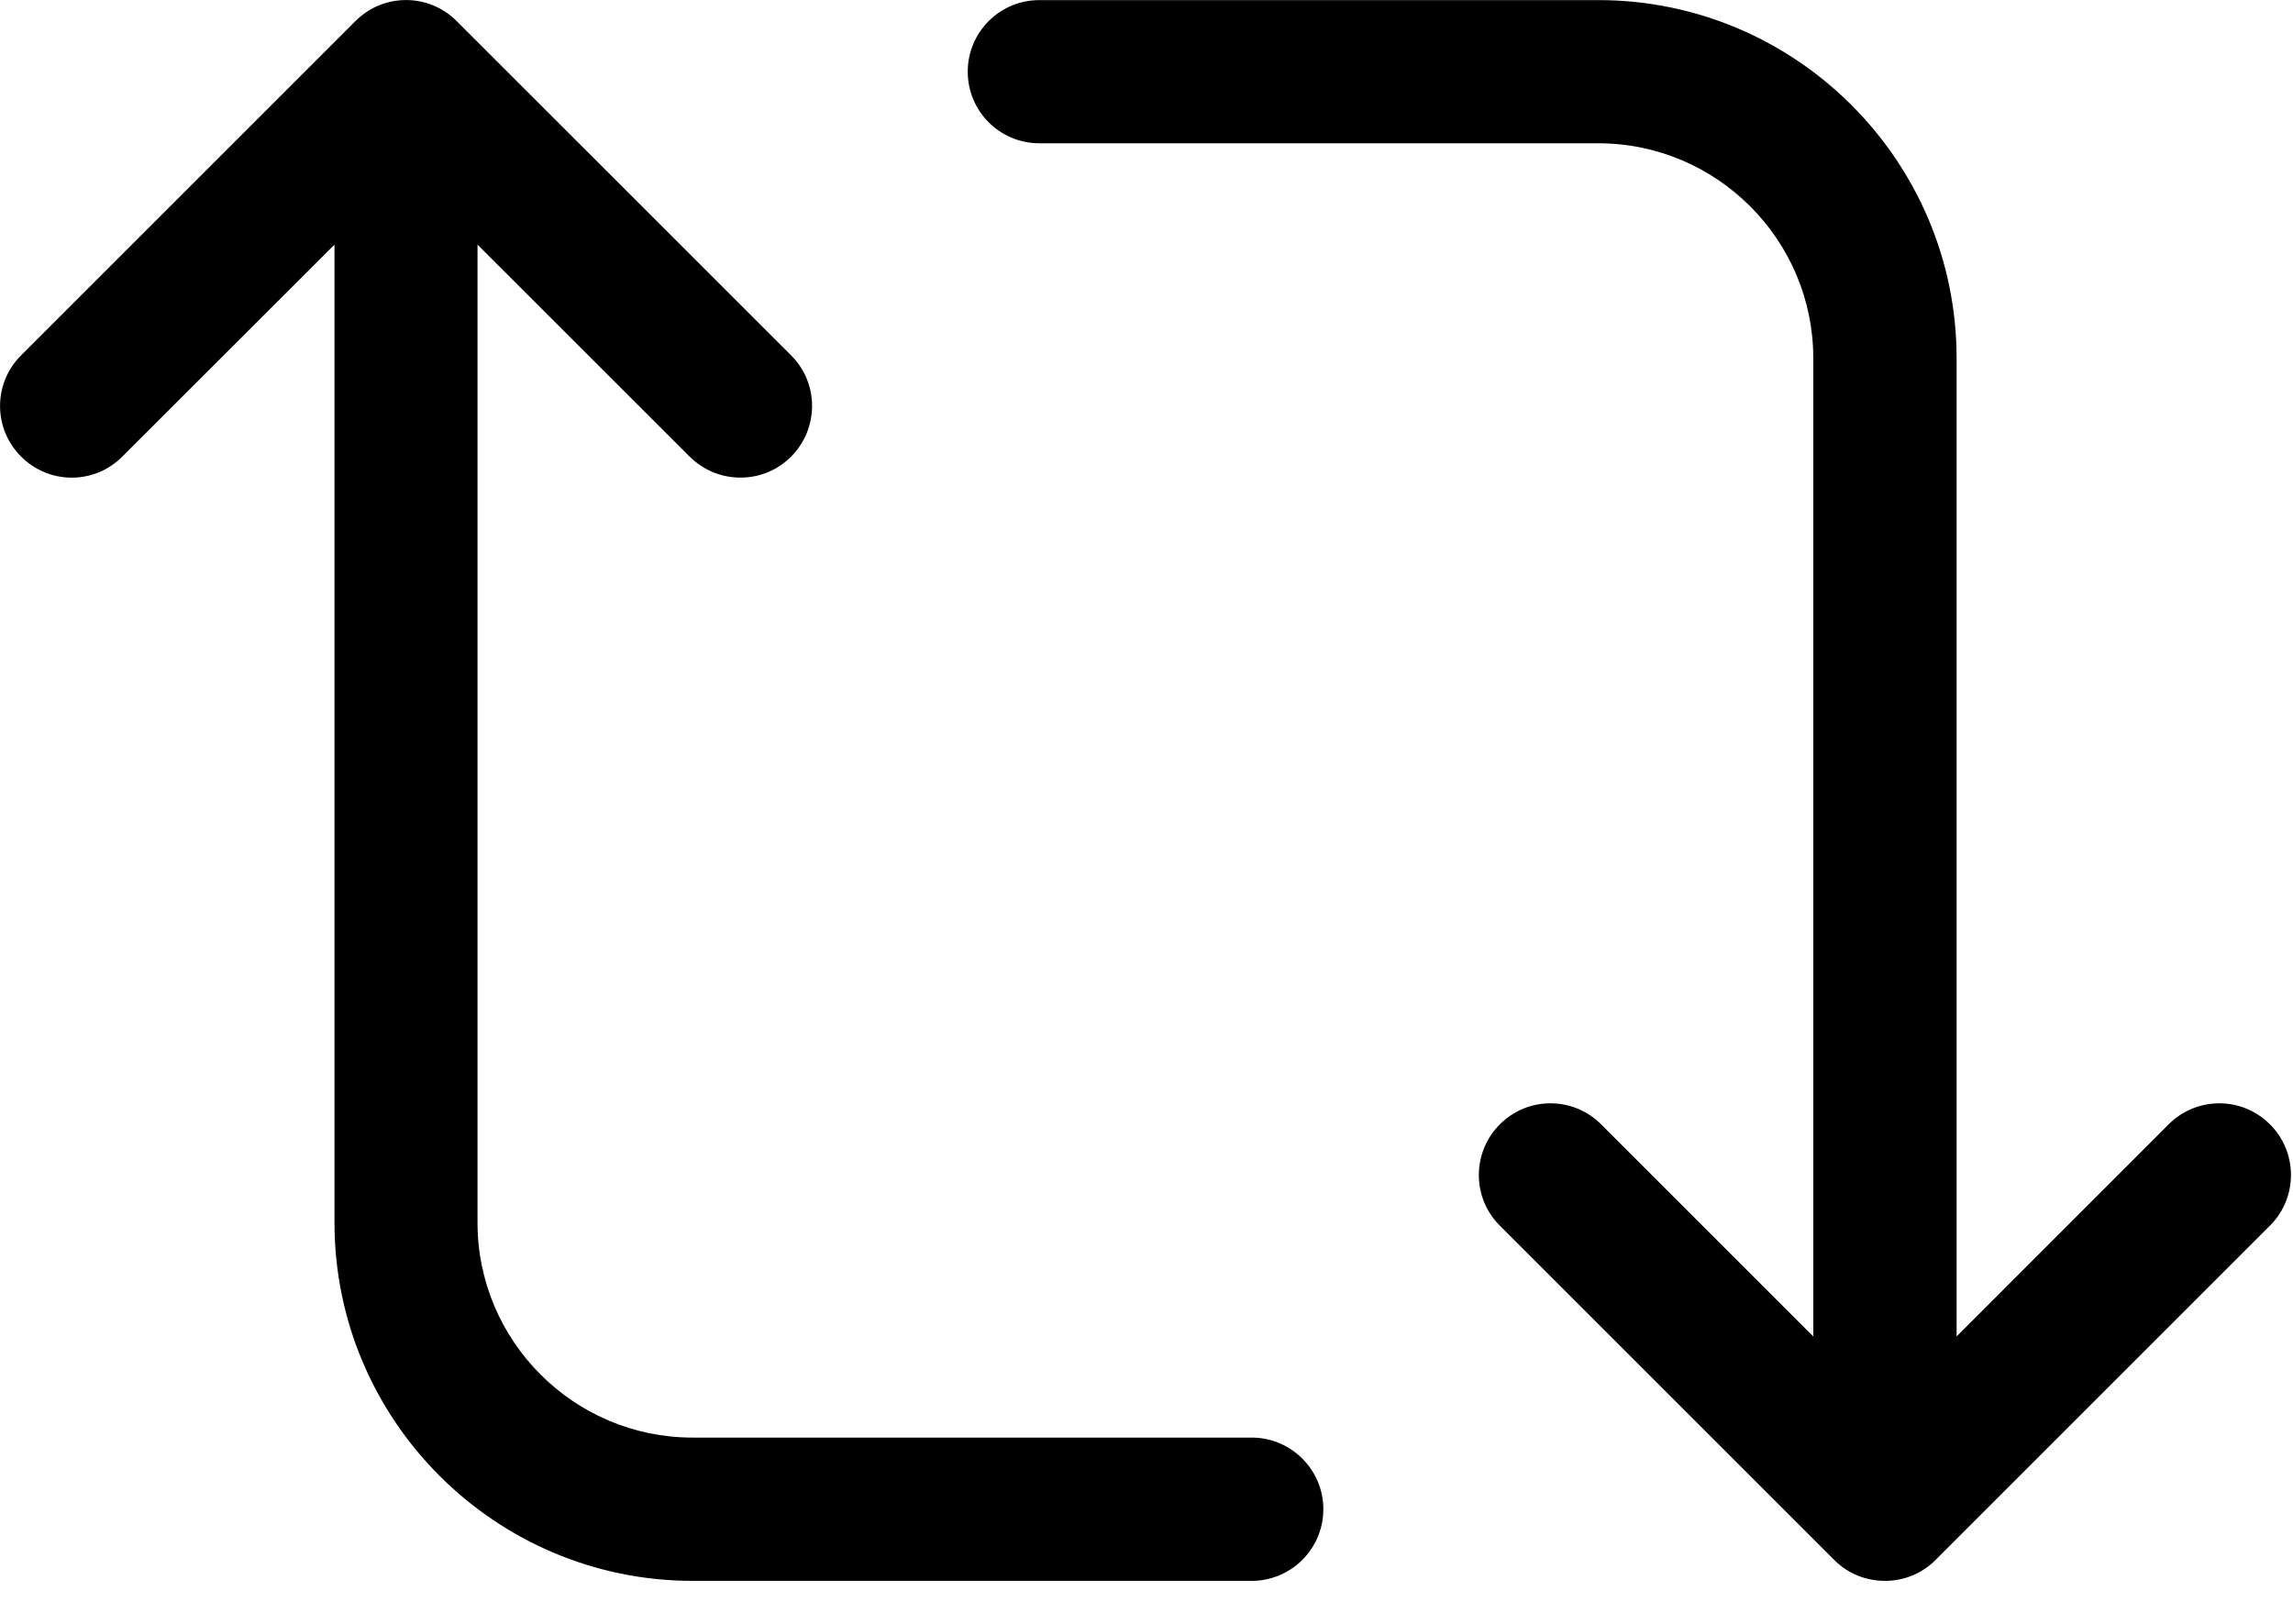 <svg width="24" height="17" viewBox="0 0 24 17" fill="none" xmlns="http://www.w3.org/2000/svg">
<path d="M23.759 11.771C23.466 11.477 22.991 11.477 22.698 11.771L20.479 13.991V3.751C20.479 1.683 18.796 0.001 16.729 0.001H10.879C10.464 0.001 10.129 0.337 10.129 0.75C10.129 1.165 10.464 1.5 10.879 1.5H16.729C17.968 1.5 18.979 2.51 18.979 3.751V13.991L16.759 11.771C16.465 11.477 15.991 11.477 15.698 11.771C15.406 12.063 15.405 12.539 15.698 12.831L19.198 16.331C19.343 16.477 19.535 16.55 19.729 16.55C19.922 16.55 20.111 16.479 20.259 16.331L23.759 12.831C24.052 12.539 24.052 12.063 23.759 11.771ZM13.098 15.05H7.248C6.008 15.05 4.998 14.04 4.998 12.8V2.561L7.218 4.78C7.367 4.928 7.559 5 7.75 5C7.942 5 8.134 4.928 8.28 4.78C8.573 4.487 8.573 4.012 8.28 3.72L4.78 0.221C4.487 -0.073 4.013 -0.073 3.72 0.221L0.221 3.72C-0.073 4.012 -0.073 4.487 0.221 4.78C0.514 5.074 0.988 5.074 1.28 4.78L3.501 2.561V12.8C3.501 14.868 5.184 16.55 7.25 16.55H13.101C13.514 16.55 13.851 16.215 13.851 15.8C13.851 15.386 13.514 15.05 13.101 15.05H13.098Z" fill="black"/>
</svg>
